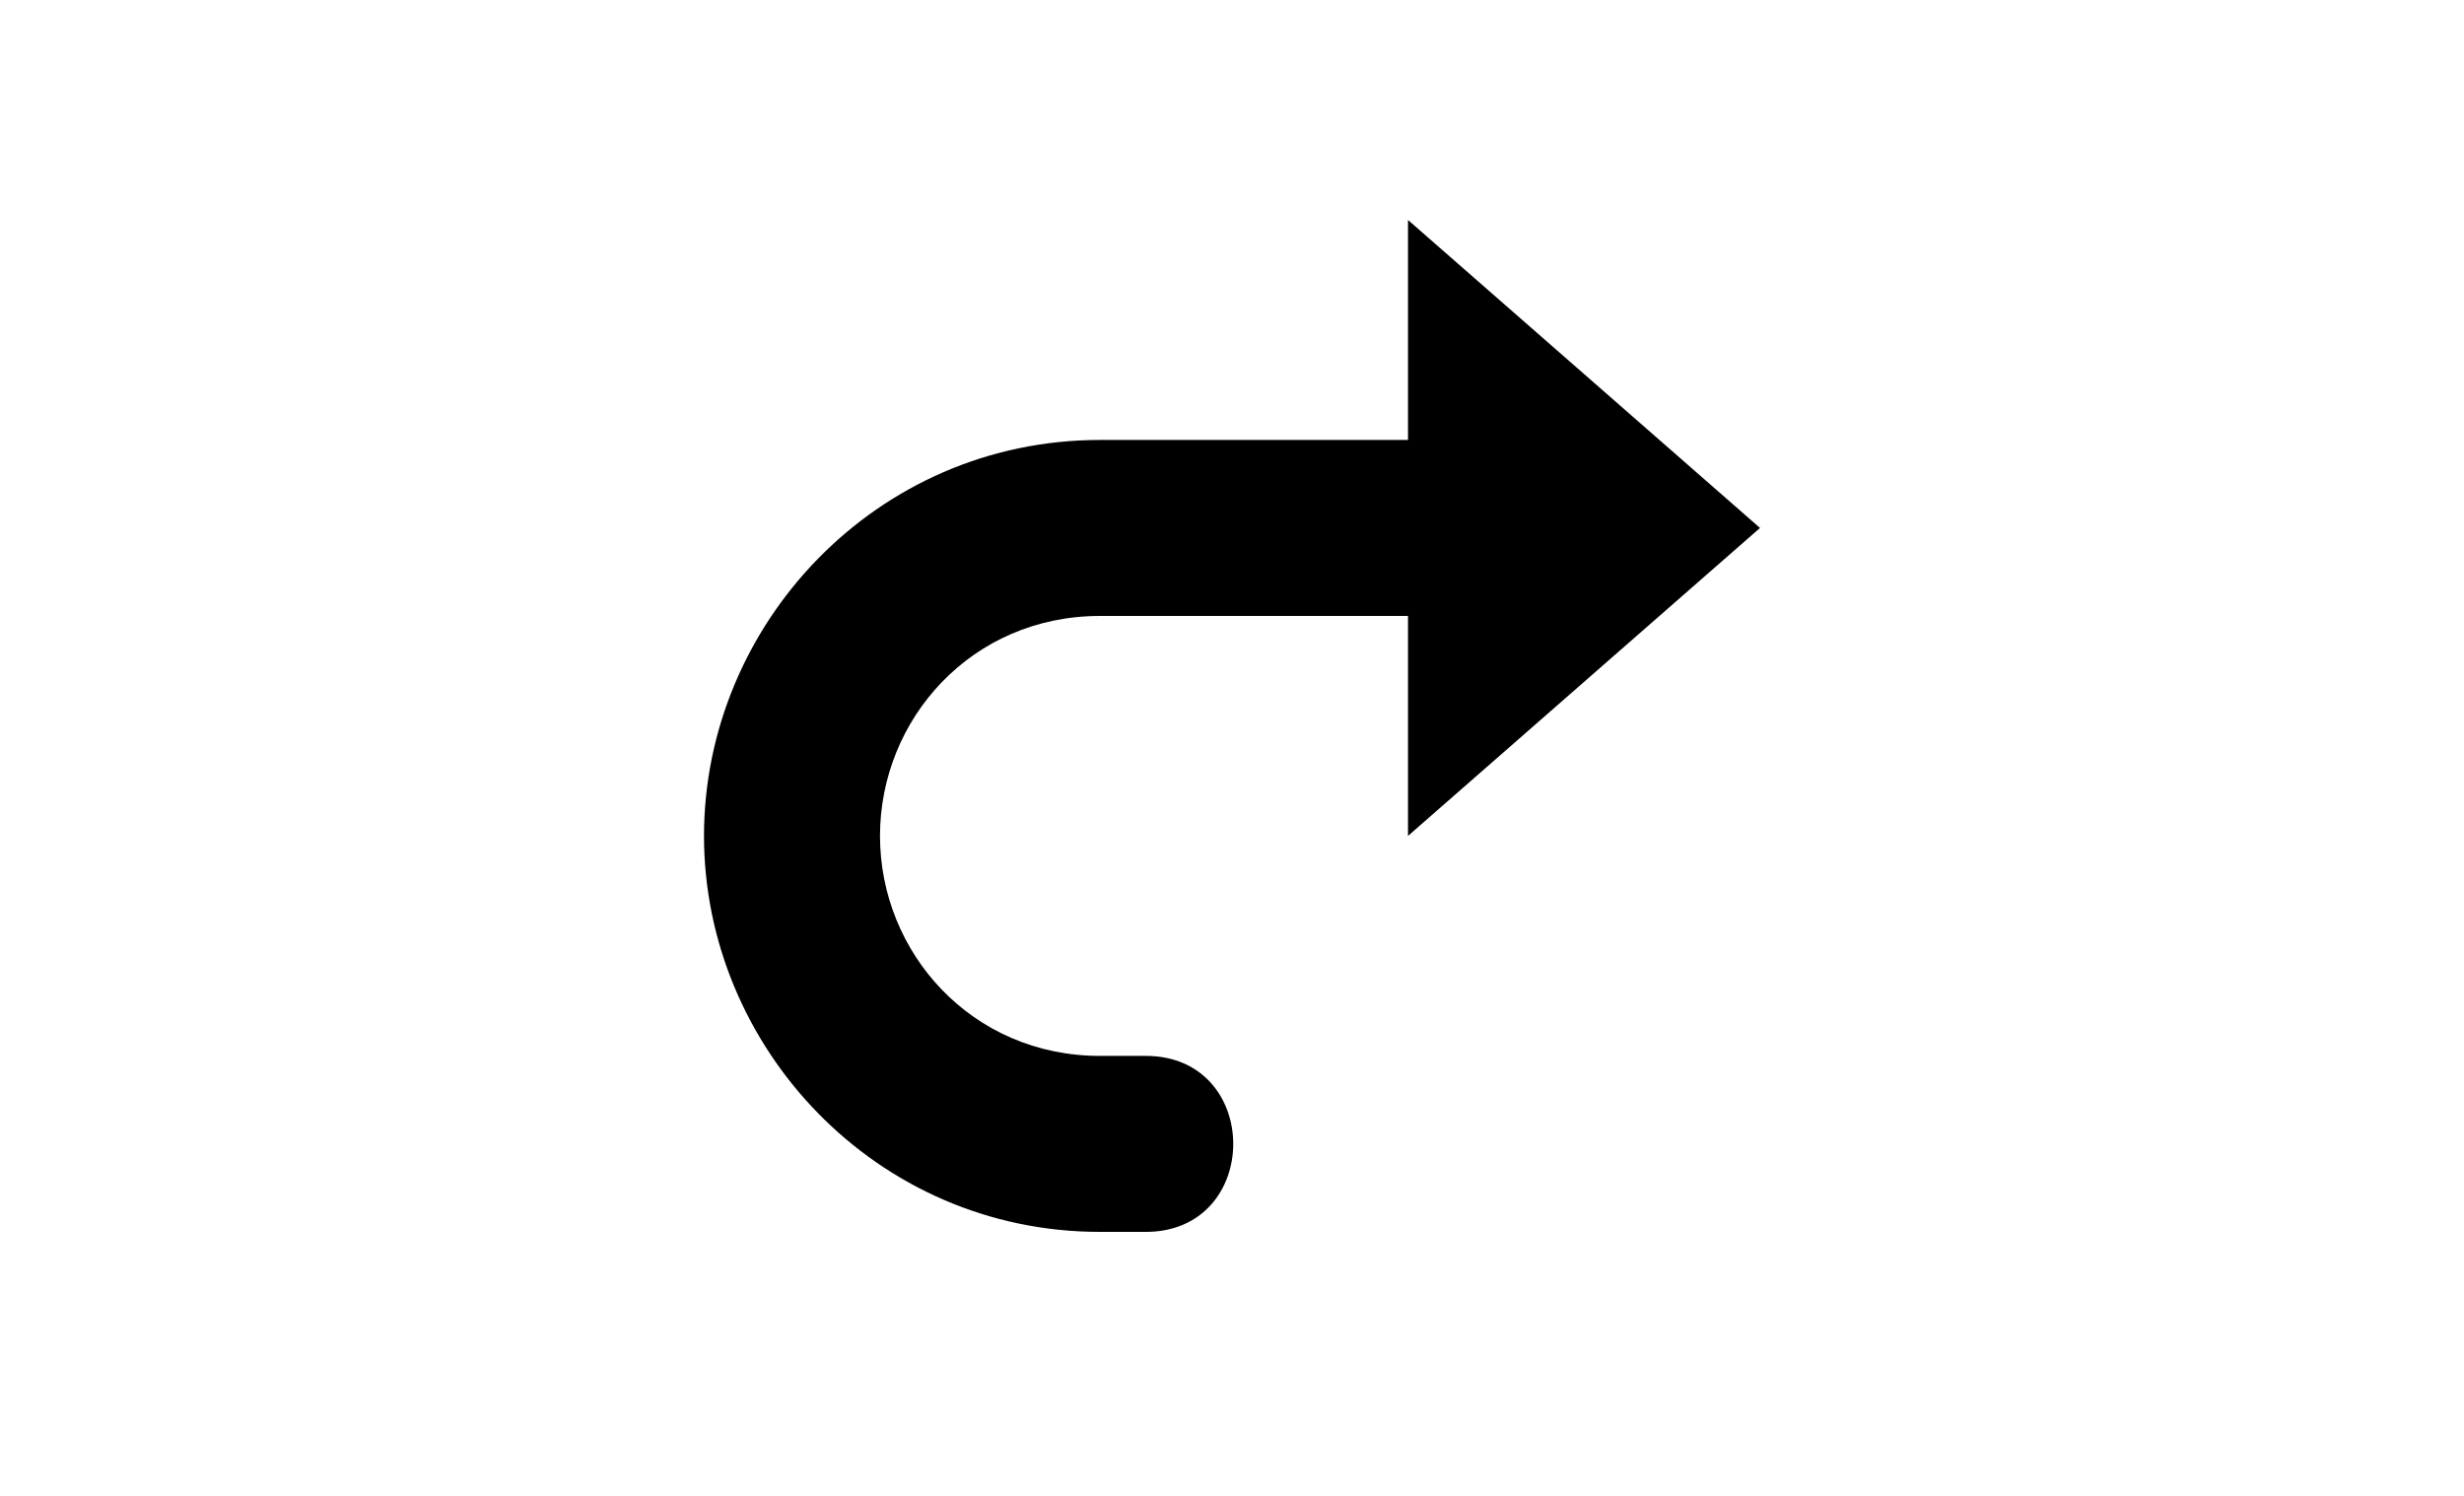 <svg xmlns="http://www.w3.org/2000/svg" width="28" height="17">
  <path d="M 16,2.5 20,6 16,9.5 V 7 H 12.5 C 11.04,7 10,8.174 10,9.5 10,10.826 11.04,12 12.5,12 H 13 c 1.352,-0.019 1.352,2.019 0,2 H 12.5 C 9.95,14 8,11.897 8,9.5 8,7.103 9.95,5 12.5,5 H 16 Z" />
</svg>